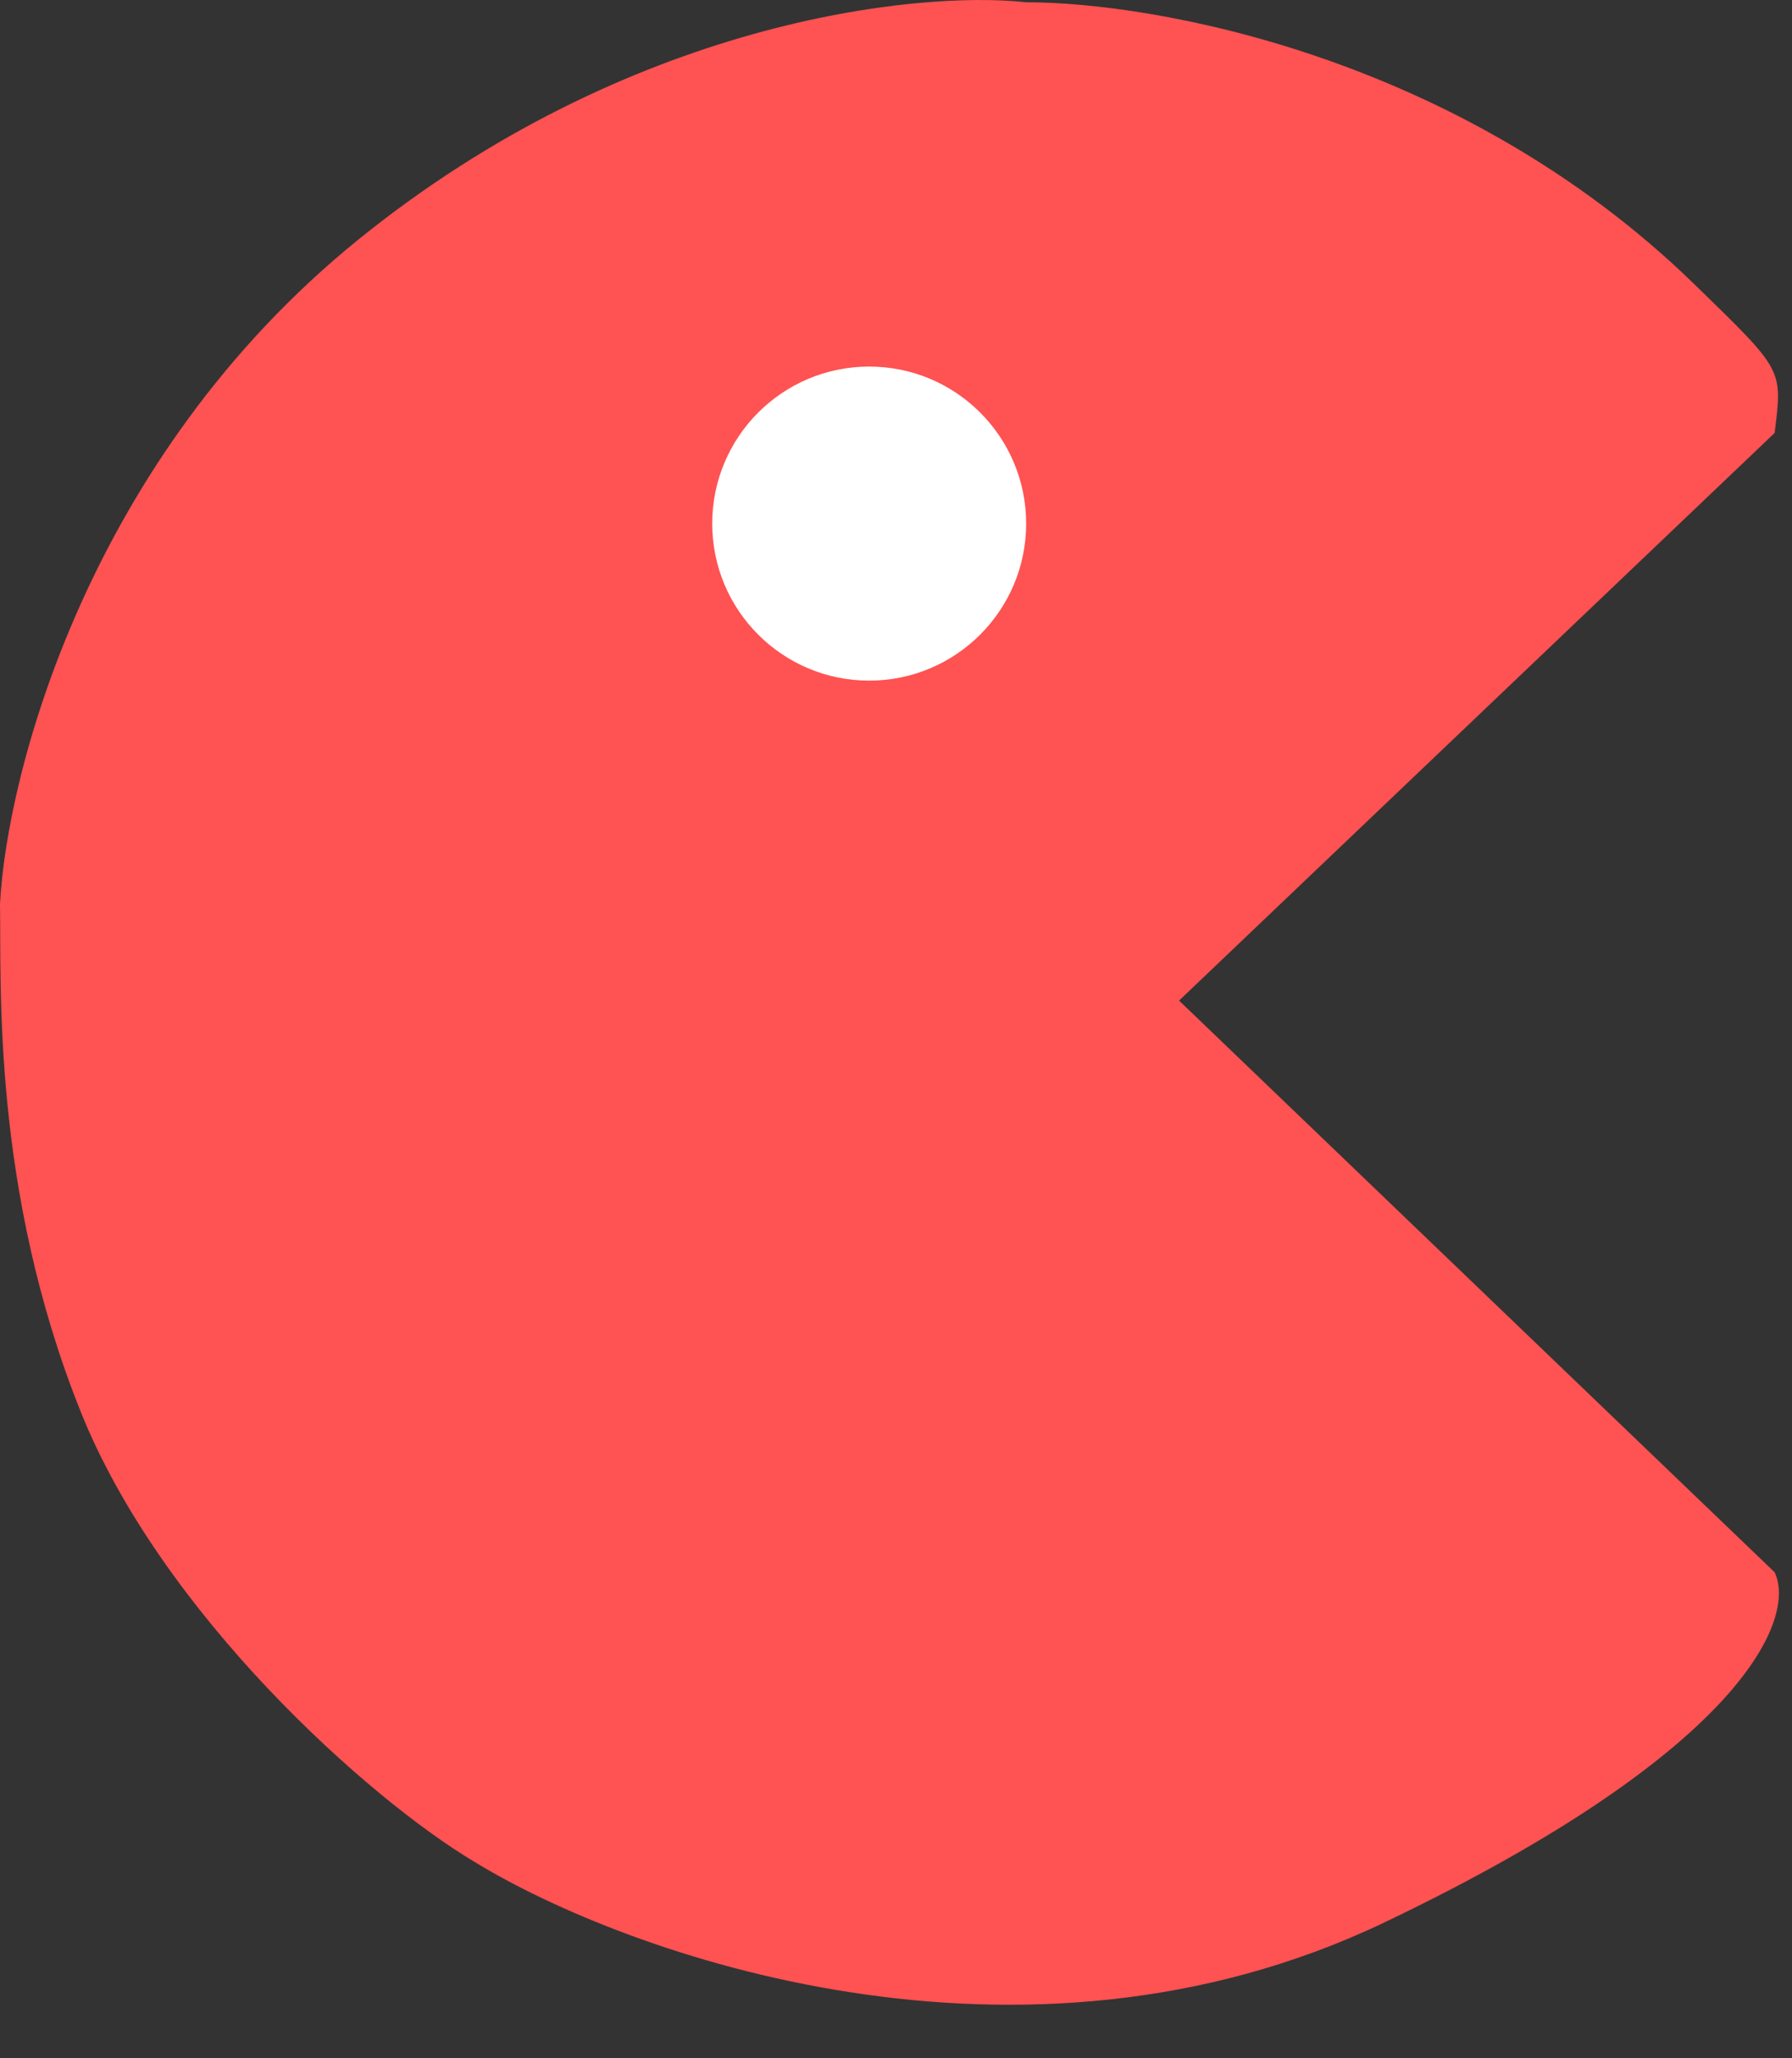 <svg width="27" height="31" viewBox="0 0 27 31" fill="none" xmlns="http://www.w3.org/2000/svg">
<rect x="0" y="0" width="27" height="31" fill="#333333" stroke="none"/>
<path d="M17.765 15.07L26.738 6.521C26.859 5.551 26.875 5.591 25.526 4.278C21.985 0.834 17.381 0.034 15.461 0.034C13.804 -0.148 9.471 0.313 5.396 3.611C1.322 6.909 0.101 11.655 0 13.615C0.02 14.848 -0.121 17.92 1.213 21.255C2.433 24.305 5.558 27.096 7.154 28.045C9.438 29.44 15.376 31.574 20.857 28.955C26.338 26.336 27.061 24.347 26.738 23.68L17.765 15.07Z" fill="#FF5252"/>
<circle cx="13.096" cy="7.886" r="2.365" fill="white"/>
</svg>
